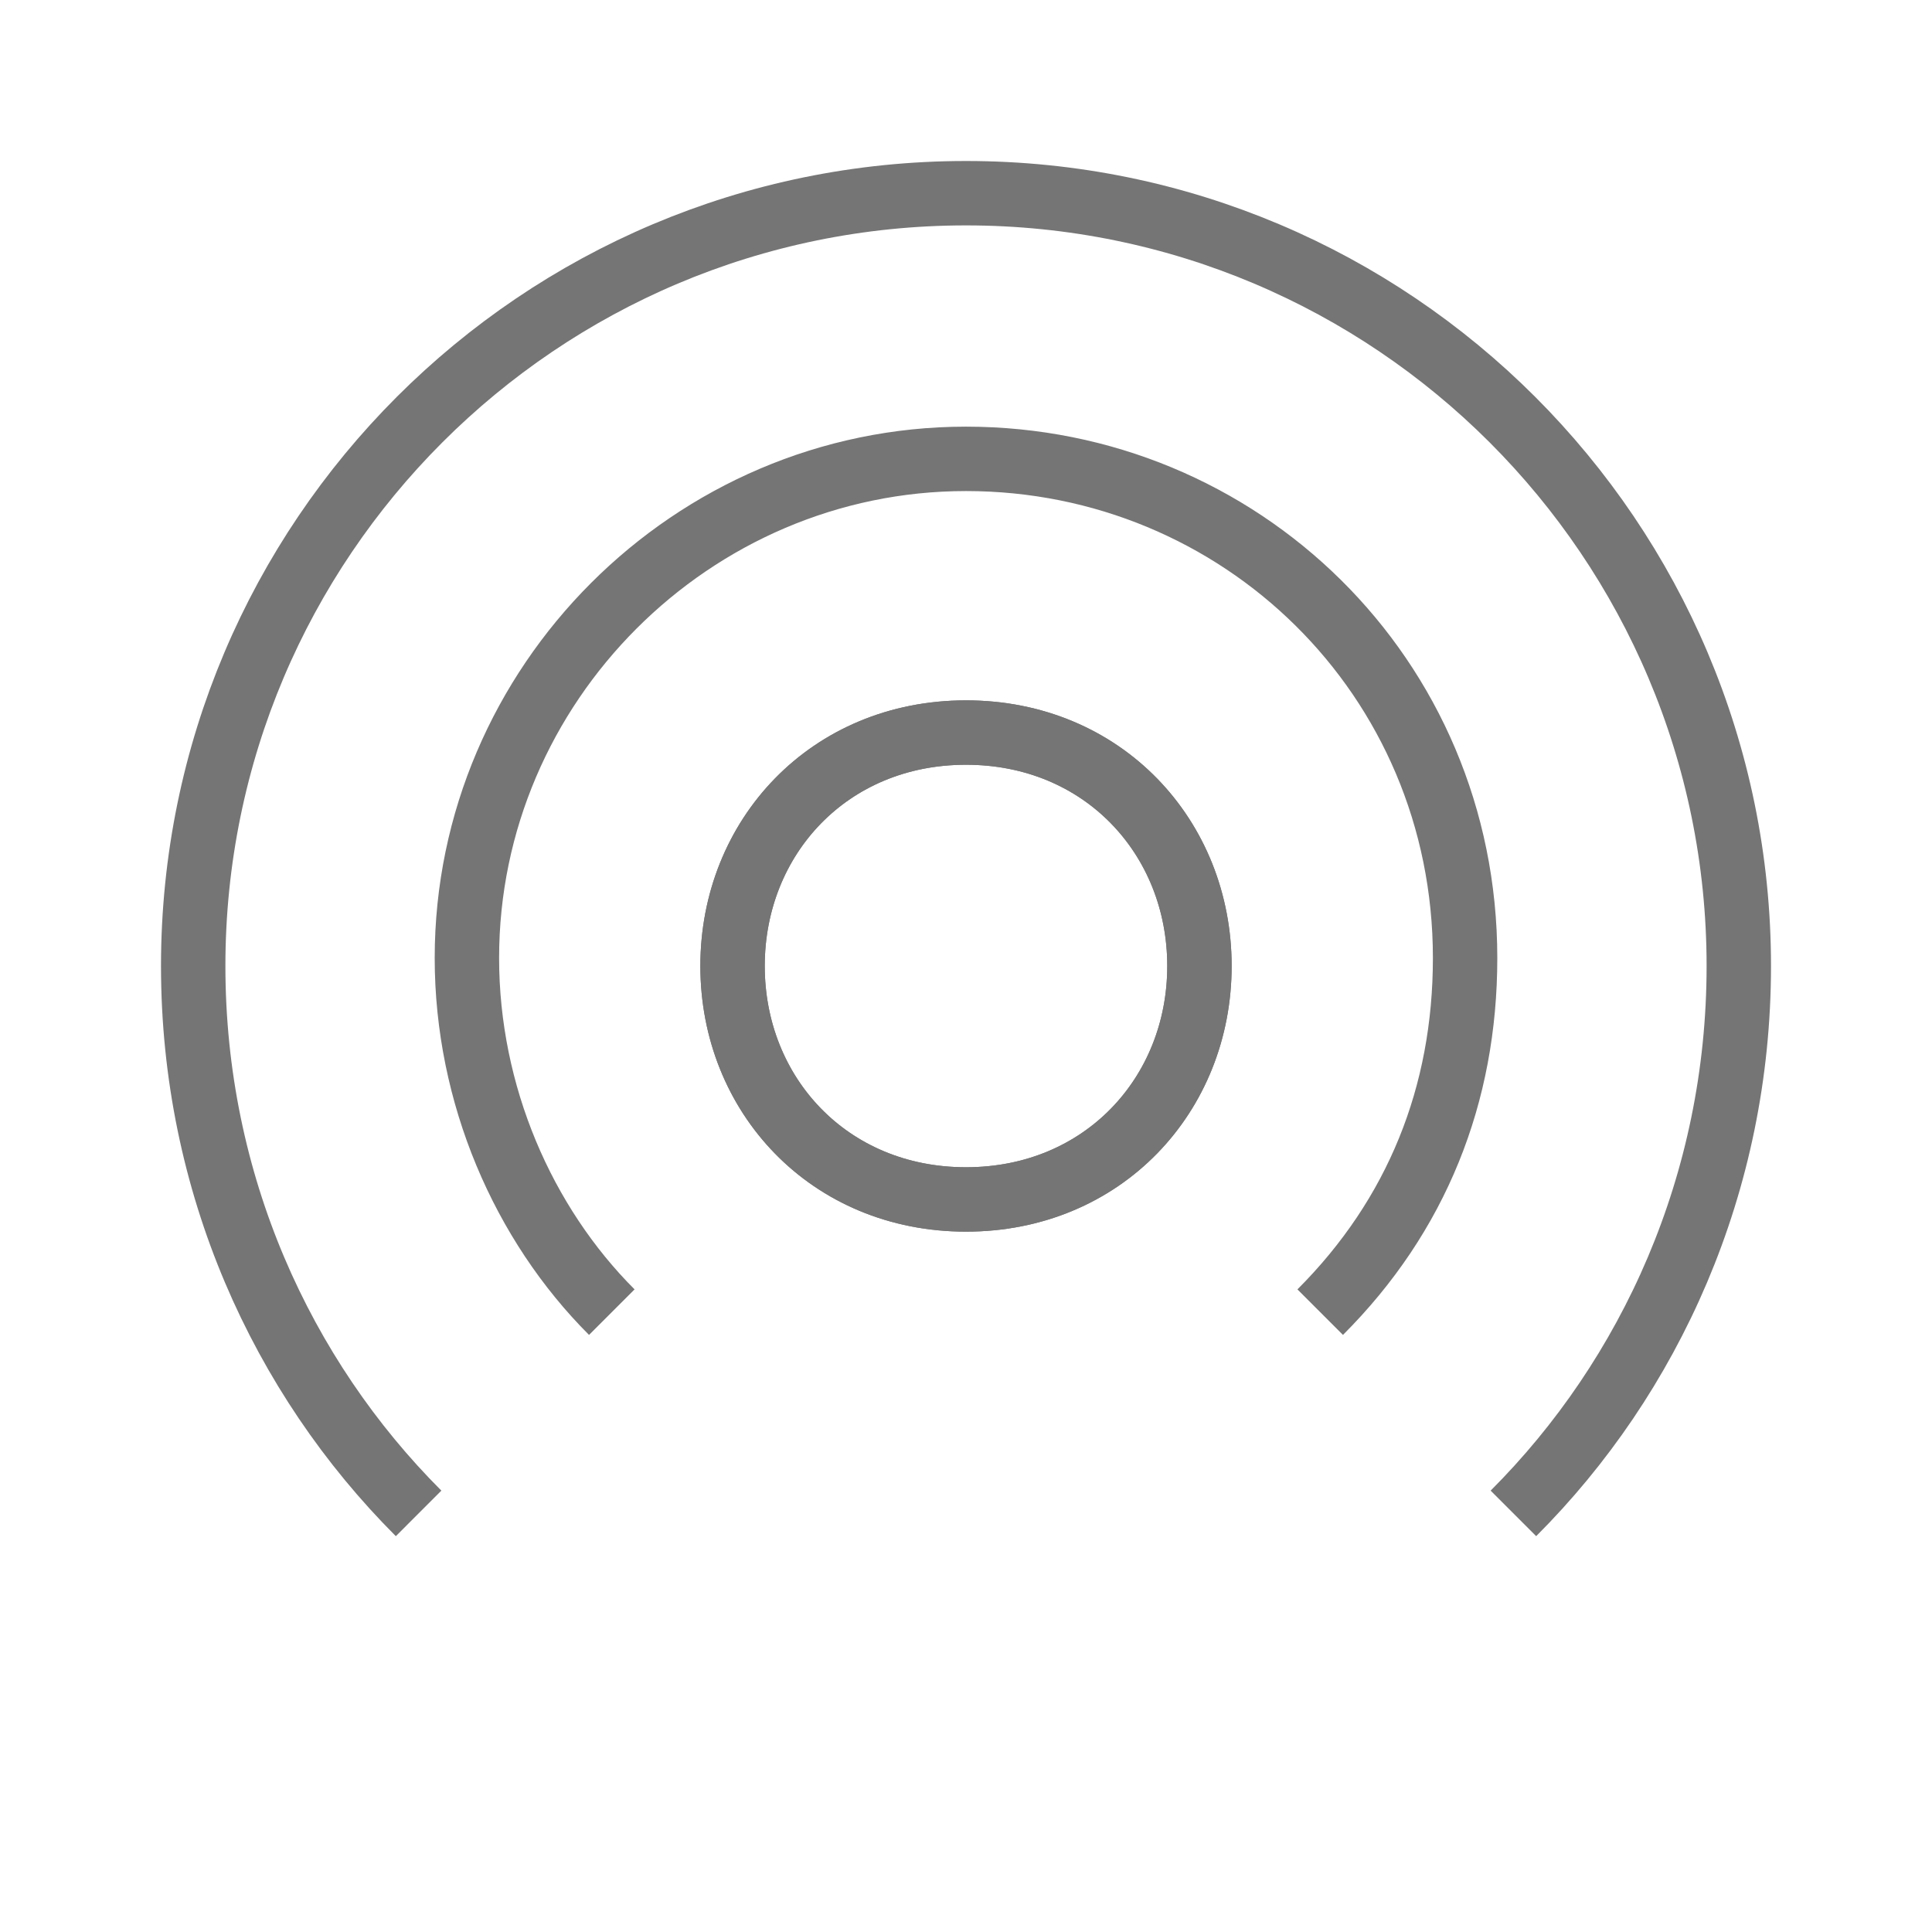 <?xml version="1.0" encoding="utf-8"?>
<!-- Generator: Adobe Illustrator 21.1.0, SVG Export Plug-In . SVG Version: 6.00 Build 0)  -->
<svg version="1.1" id="Ebene_1" xmlns="http://www.w3.org/2000/svg" xmlns:xlink="http://www.w3.org/1999/xlink" x="0px" y="0px"
	 viewBox="0 0 24 24" style="enable-background:new 0 0 24 24;" xml:space="preserve">
<style type="text/css">
	.st0{fill:none;stroke:#757575;stroke-width:0.8;stroke-miterlimit:10;}
</style>
<path class="st0" d="M14.9,12c0,1.6-1.2,2.9-2.9,2.9S9.1,13.6,9.1,12s1.2-2.9,2.9-2.9S14.9,10.4,14.9,12z M16.4,16.3
	c1.2-1.2,1.8-2.7,1.8-4.4c0-3.5-2.8-6.2-6.2-6.2s-6.2,2.8-6.2,6.2c0,1.7,0.7,3.3,1.8,4.4 M18.8,18.8c1.7-1.7,2.8-4.1,2.8-6.8
	c0-5.3-4.3-9.6-9.6-9.6S2.4,6.7,2.4,12c0,2.7,1.1,5.1,2.8,6.8"/>
<path id="Middle" class="st0" d="M14.9,12c0,1.6-1.2,2.9-2.9,2.9S9.1,13.6,9.1,12s1.2-2.9,2.9-2.9S14.9,10.4,14.9,12z"/>
</svg>
